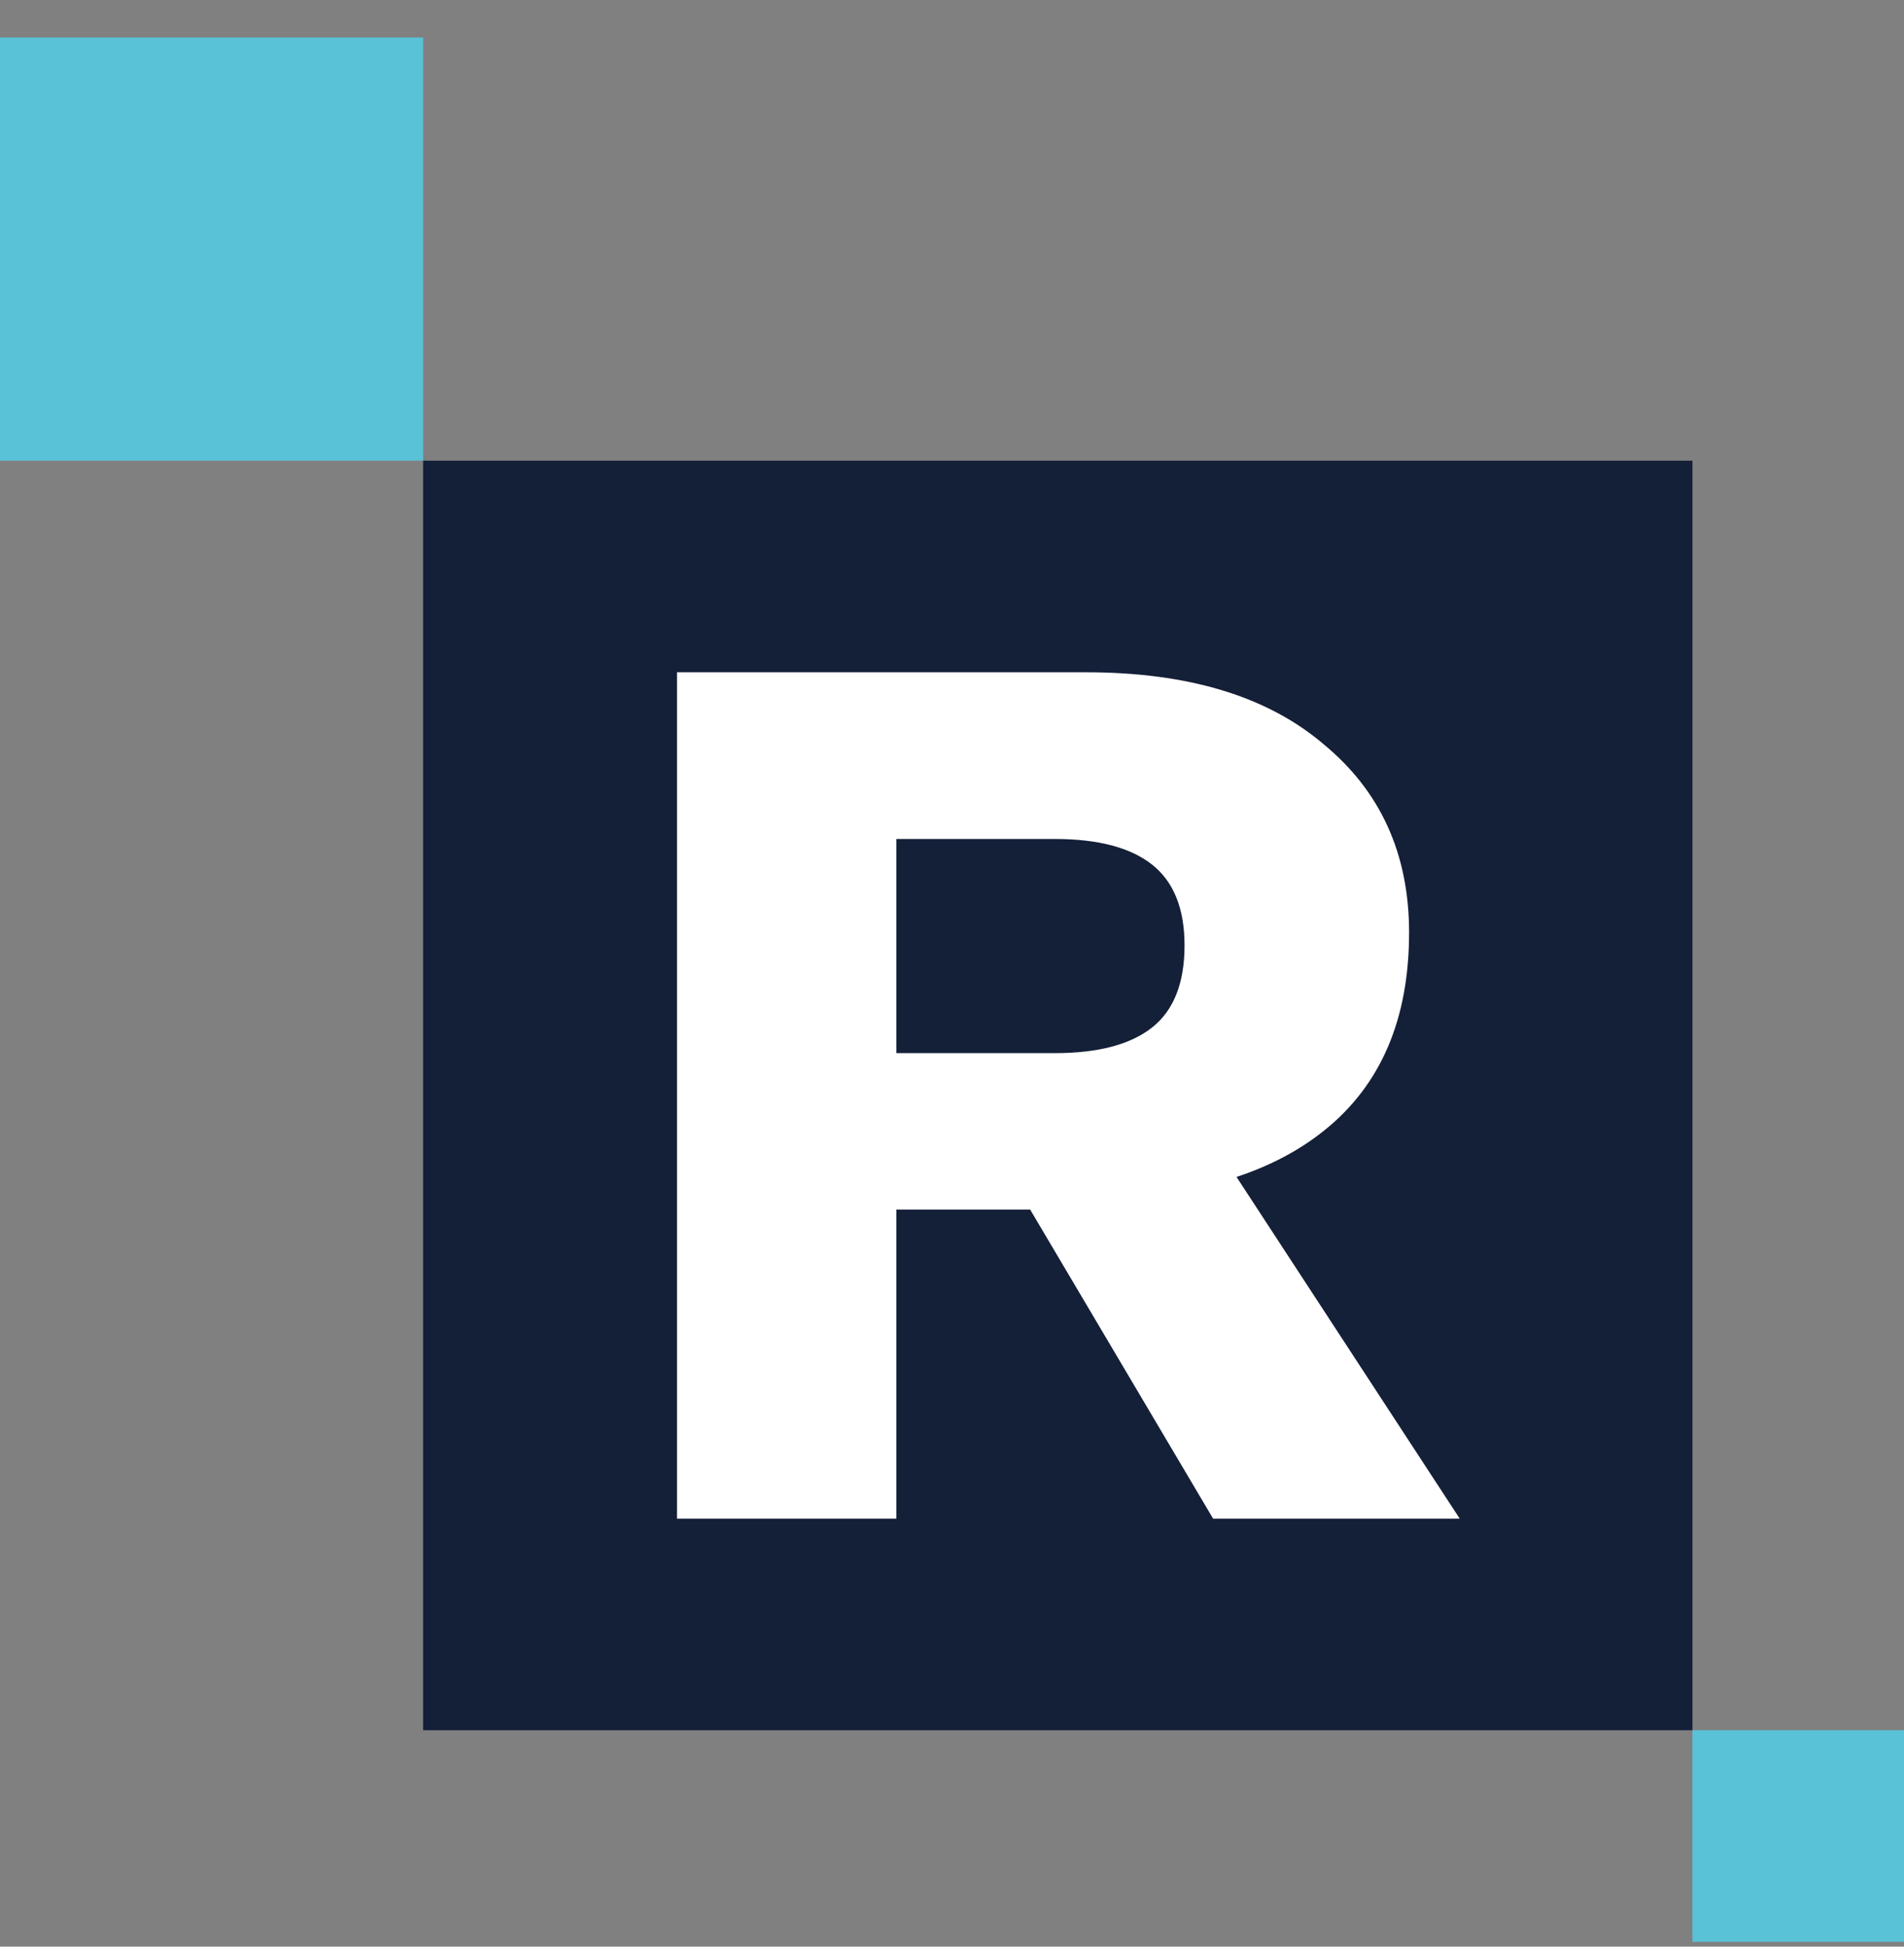 <svg width="45" height="46" viewBox="0 0 45 46" fill="none" xmlns="http://www.w3.org/2000/svg">
<rect x="0" y="0" width="45" height="46" fill="#808080" stroke="none"/>
<rect y="0.886" width="10" height="10" fill="#5AC2D7"/>
<rect x="40" y="40.886" width="5" height="5" fill="#5AC2D7"/>
<rect width="30" height="30" transform="translate(10 10.886)" fill="#141F38"/>
<path d="M25.664 15.886C28.078 15.886 29.949 16.451 31.279 17.583C32.629 18.694 33.303 20.179 33.303 22.037C33.303 24.078 32.639 25.633 31.309 26.704C29.98 27.775 28.108 28.31 25.695 28.31L25.204 28.583H21.185V35.886H16V15.886H25.664ZM24.928 24.886C25.951 24.886 26.718 24.684 27.229 24.28C27.74 23.876 27.996 23.229 27.996 22.34C27.996 21.472 27.74 20.835 27.229 20.431C26.718 20.027 25.951 19.825 24.928 19.825H21.185V24.886H24.928ZM28.026 25.977L34.5 35.886H28.671L23.486 27.128L28.026 25.977Z" fill="white"/>
</svg>
